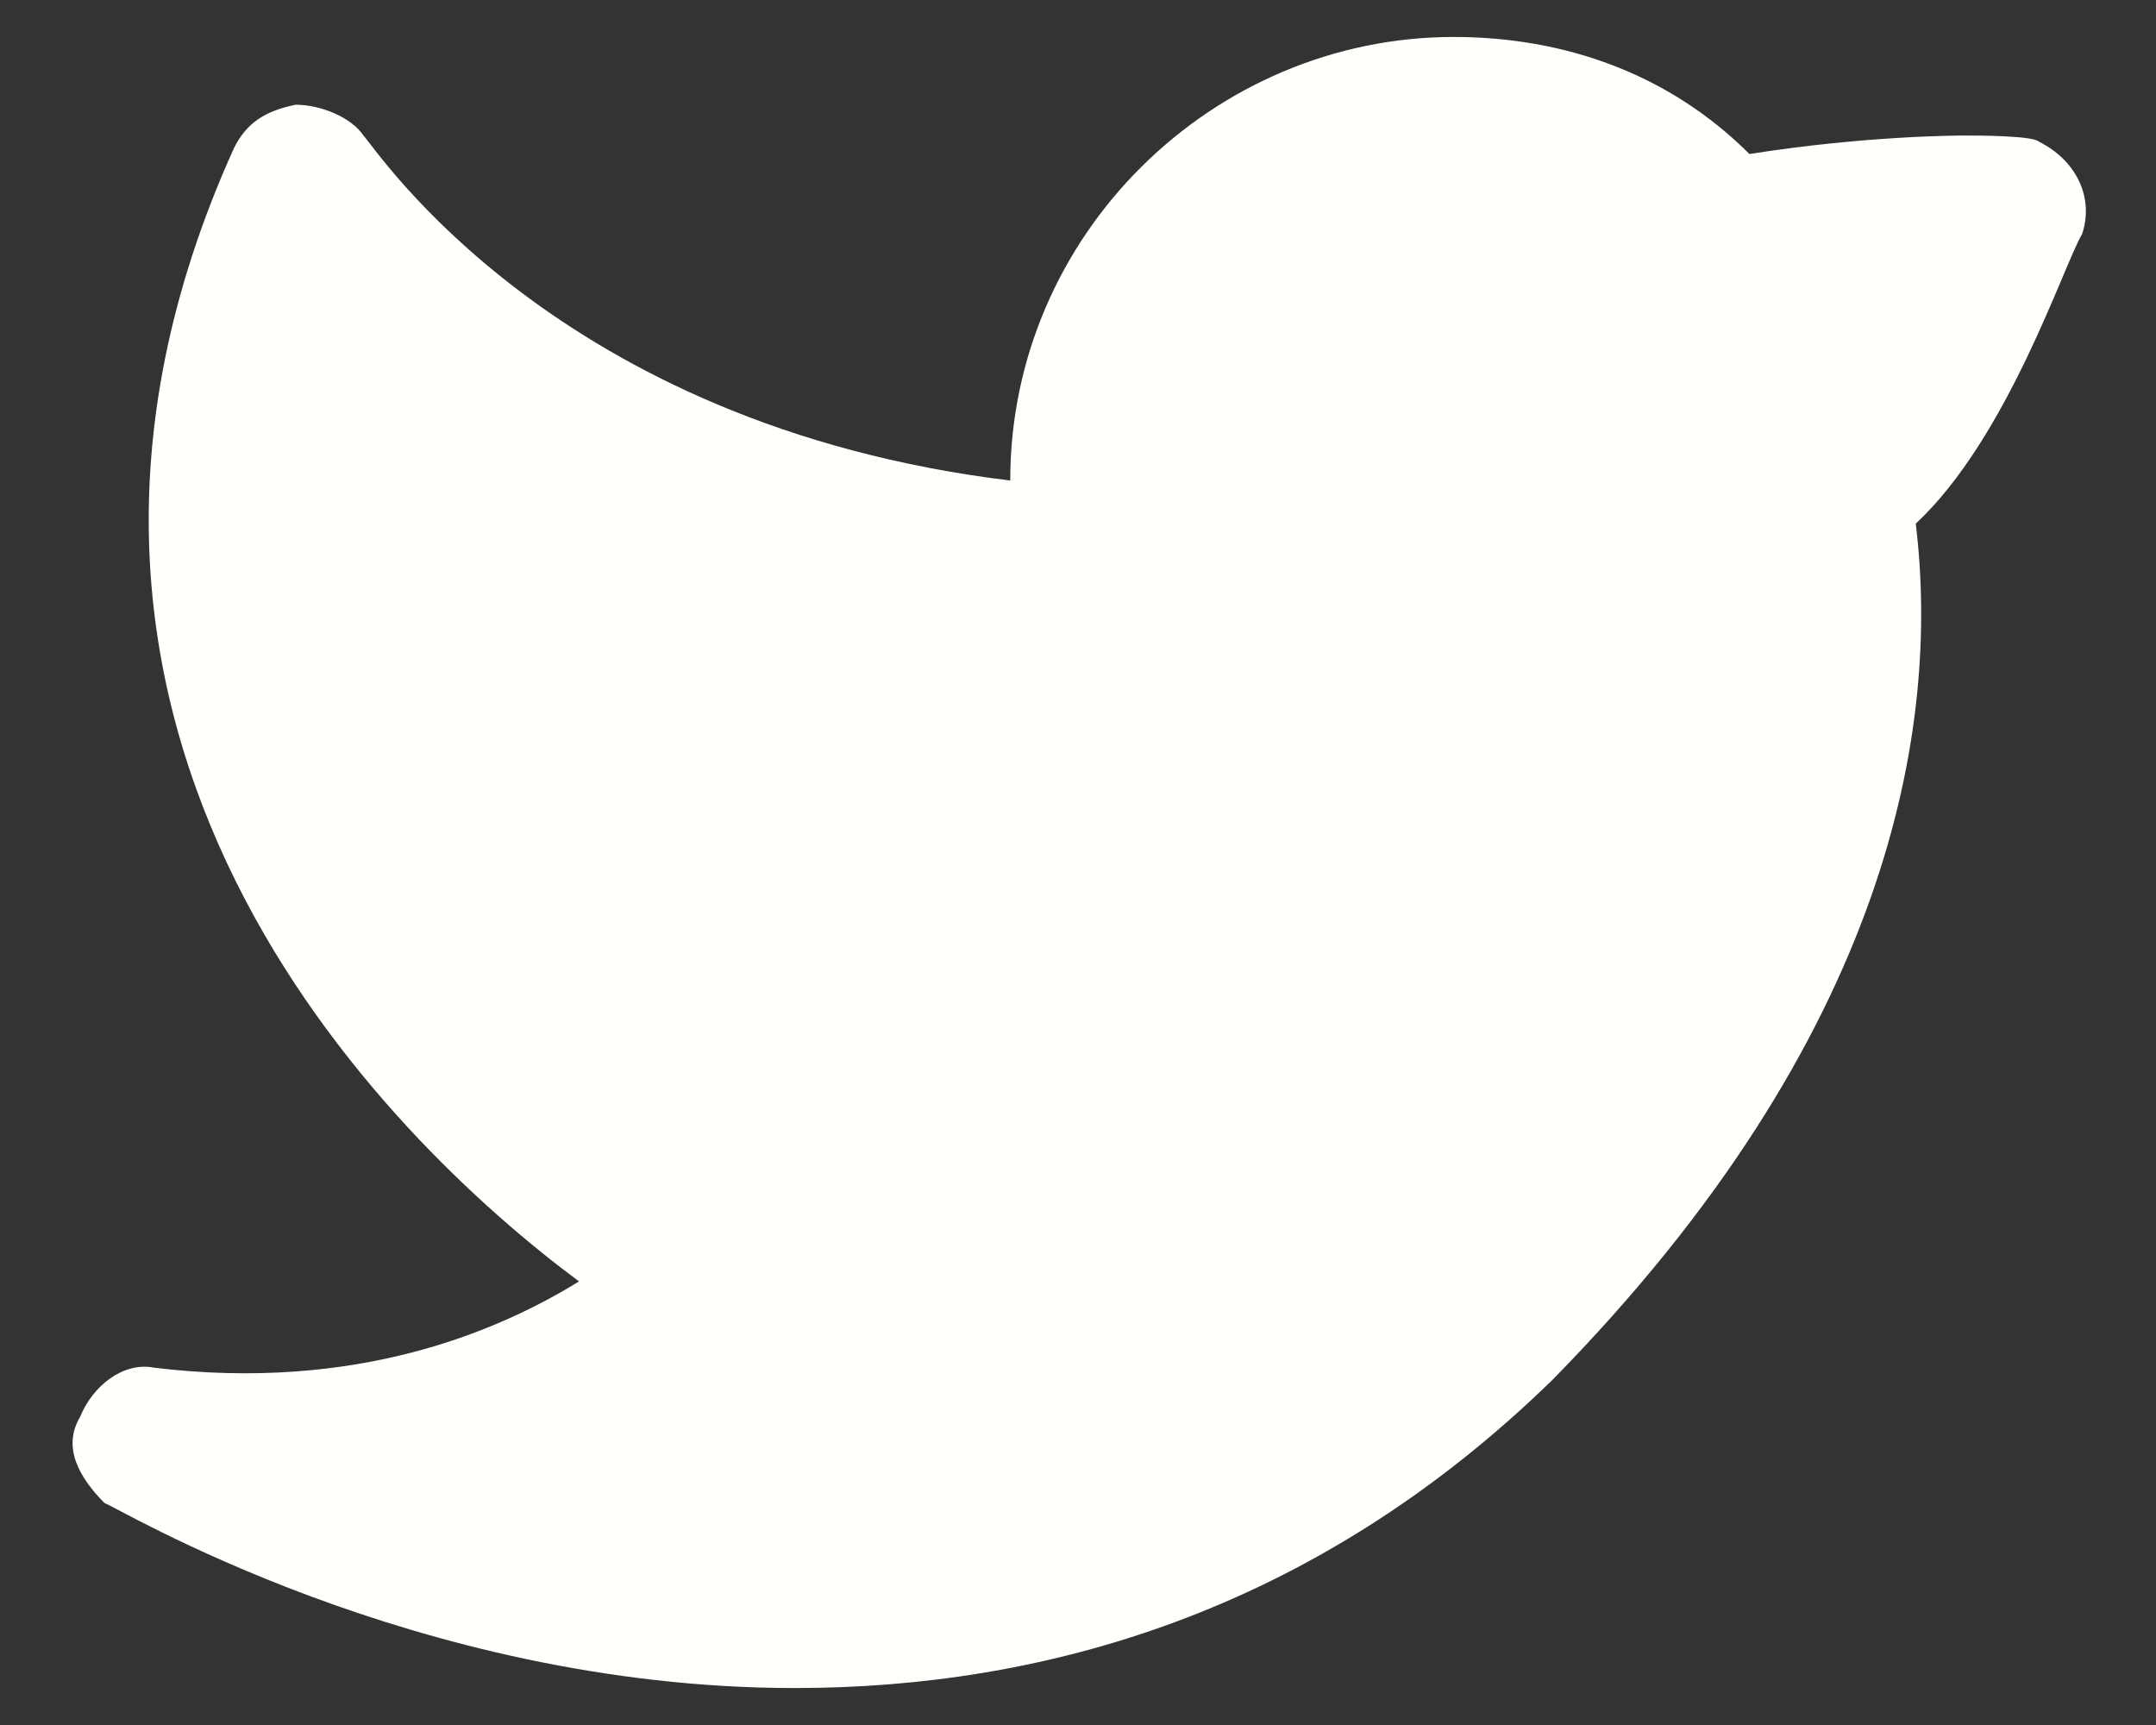 <?xml version="1.0" encoding="utf-8"?>
<!-- Generator: Adobe Illustrator 18.1.1, SVG Export Plug-In . SVG Version: 6.00 Build 0)  -->
<!DOCTYPE svg PUBLIC "-//W3C//DTD SVG 1.1//EN" "http://www.w3.org/Graphics/SVG/1.1/DTD/svg11.dtd">
<svg version="1.1" id="Capa_1" xmlns="http://www.w3.org/2000/svg" xmlns:xlink="http://www.w3.org/1999/xlink" x="0px" y="0px"
	 viewBox="498.4 0 35 28" enable-background="new 498.4 0 35 28" xml:space="preserve">
<rect x="498.4" y="0" width="35" height="28" fill="#333333" stroke="none"/>
<path fill="#FFFFFC" d="M511.3,27.4c-6.2,0-11.1-3-11.2-3c-0.4-0.4-0.7-0.9-0.4-1.4c0.2-0.5,0.7-0.9,1.2-0.8
	c3.3,0.4,5.6-0.6,6.9-1.4c-3.1-2.3-9.9-8.9-5.6-18.4c0.2-0.4,0.5-0.6,1-0.7c0.4,0,0.9,0.2,1.1,0.5c0.2,0.2,3.1,4.7,10.5,5.6
	c0-4,3.3-7.2,7.2-7.2c1.8,0,3.5,0.6,4.8,1.9c1.9-0.3,3.4-0.3,3.5-0.3c0.2,0,1.1,0,1.2,0.1c0.6,0.3,0.9,0.9,0.7,1.5
	c-0.3,0.5-1.2,3.3-2.7,4.7c0.4,3.3-0.4,8.3-5.9,13.9C519.7,26.2,515.3,27.4,511.3,27.4z"/>
</svg>
